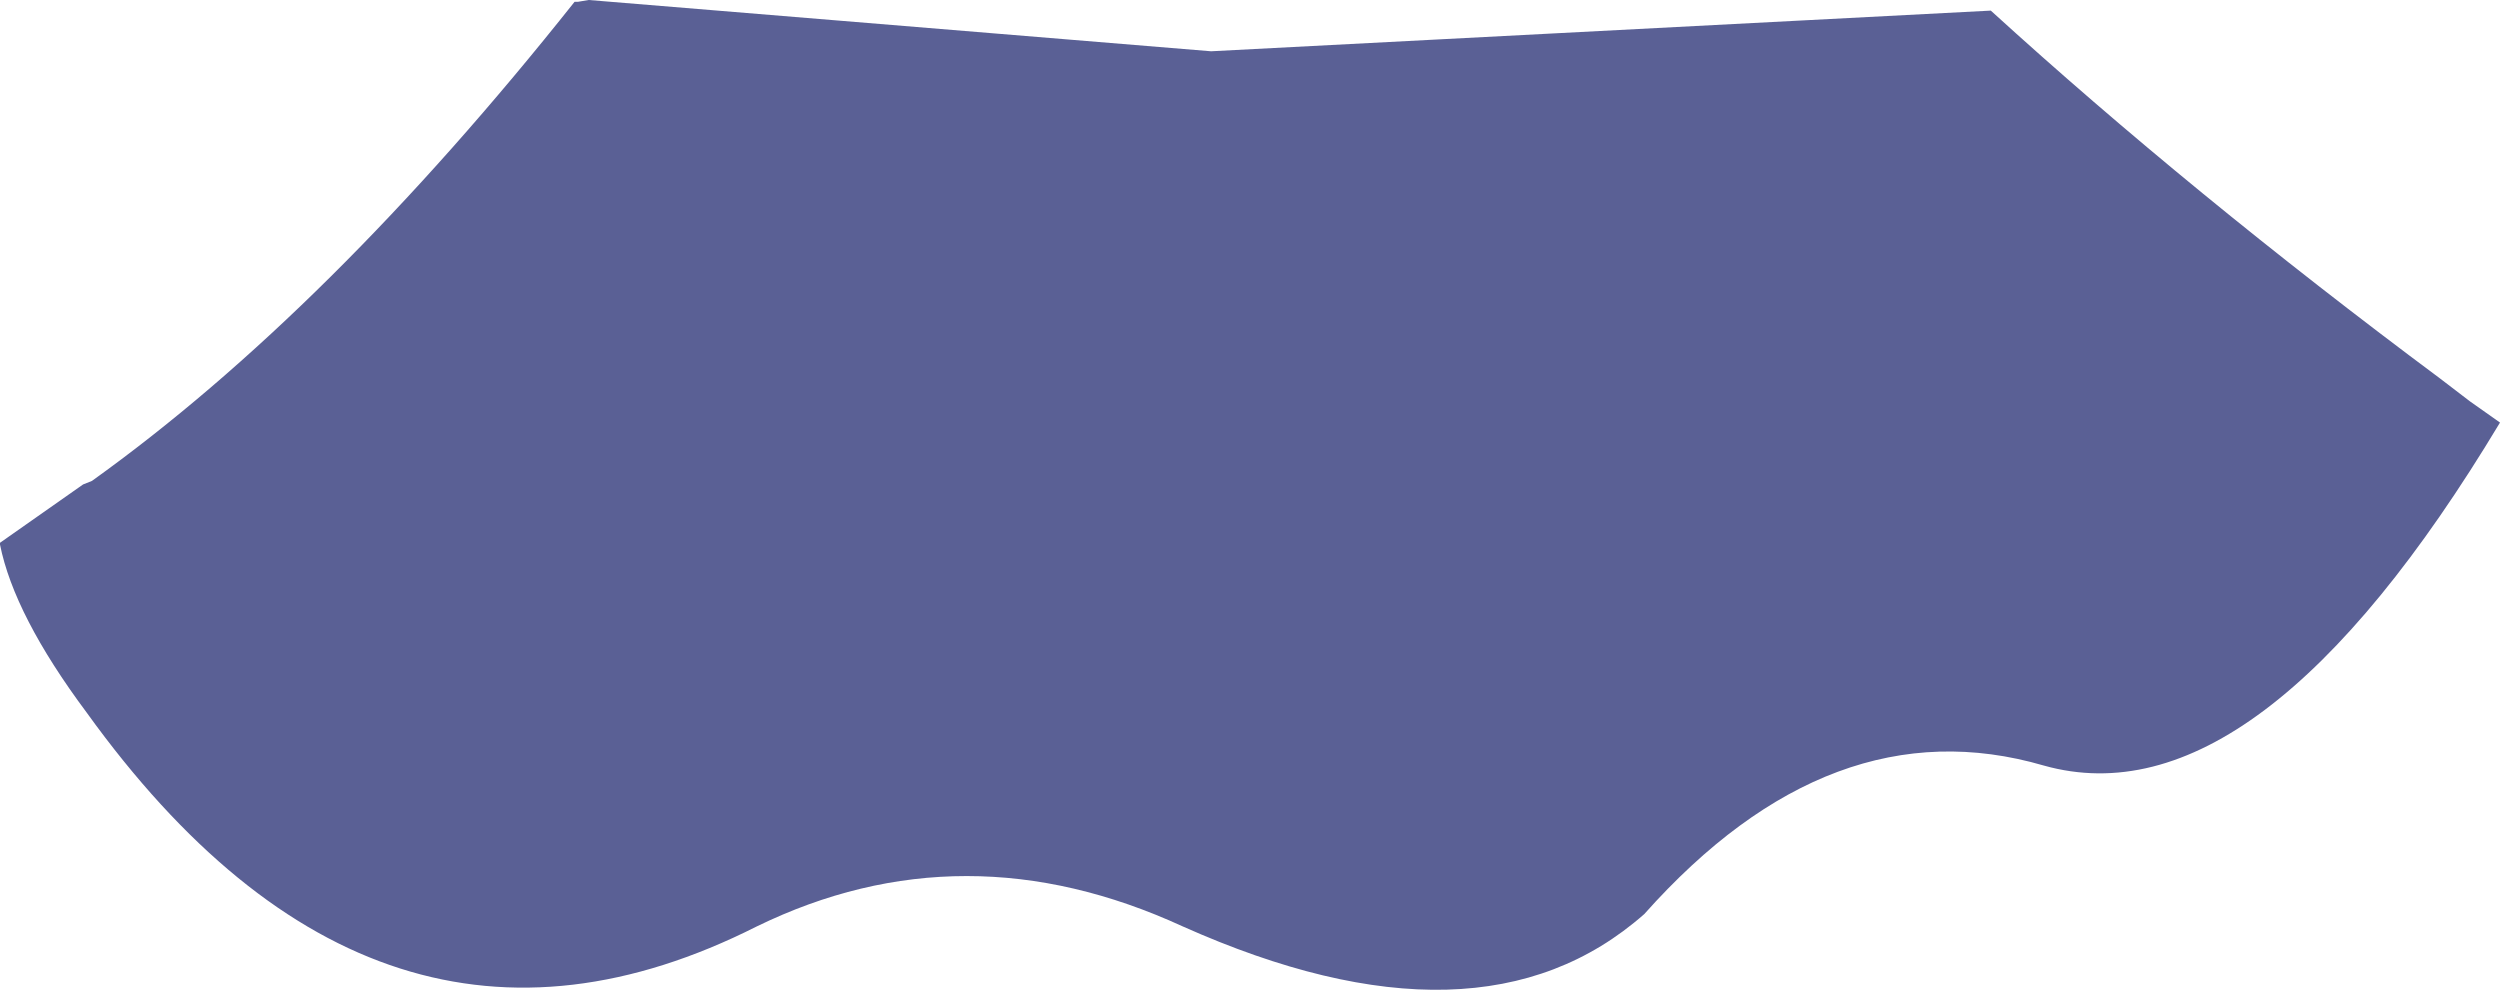 <?xml version="1.0" encoding="UTF-8" standalone="no"?>
<svg xmlns:xlink="http://www.w3.org/1999/xlink" height="28.0px" width="70.7px" xmlns="http://www.w3.org/2000/svg">
  <g transform="matrix(1.0, 0.0, 0.0, 1.0, 0.0, 0.0)">
    <path d="M70.7 11.95 Q63.85 23.35 57.8 21.65 51.8 19.9 46.5 25.85 41.85 29.95 33.45 26.2 27.25 23.35 21.4 26.2 10.7 31.6 2.45 20.15 0.4 17.4 0.0 15.4 L0.0 15.35 2.35 13.7 2.6 13.6 Q9.3 8.8 16.25 0.05 L16.35 0.05 16.65 0.0 34.25 1.45 56.3 0.3 Q61.95 5.45 69.0 10.7 L69.85 11.35 70.7 11.95" fill="#5a6095" fill-rule="evenodd" stroke="none"/>
  </g>
</svg>
